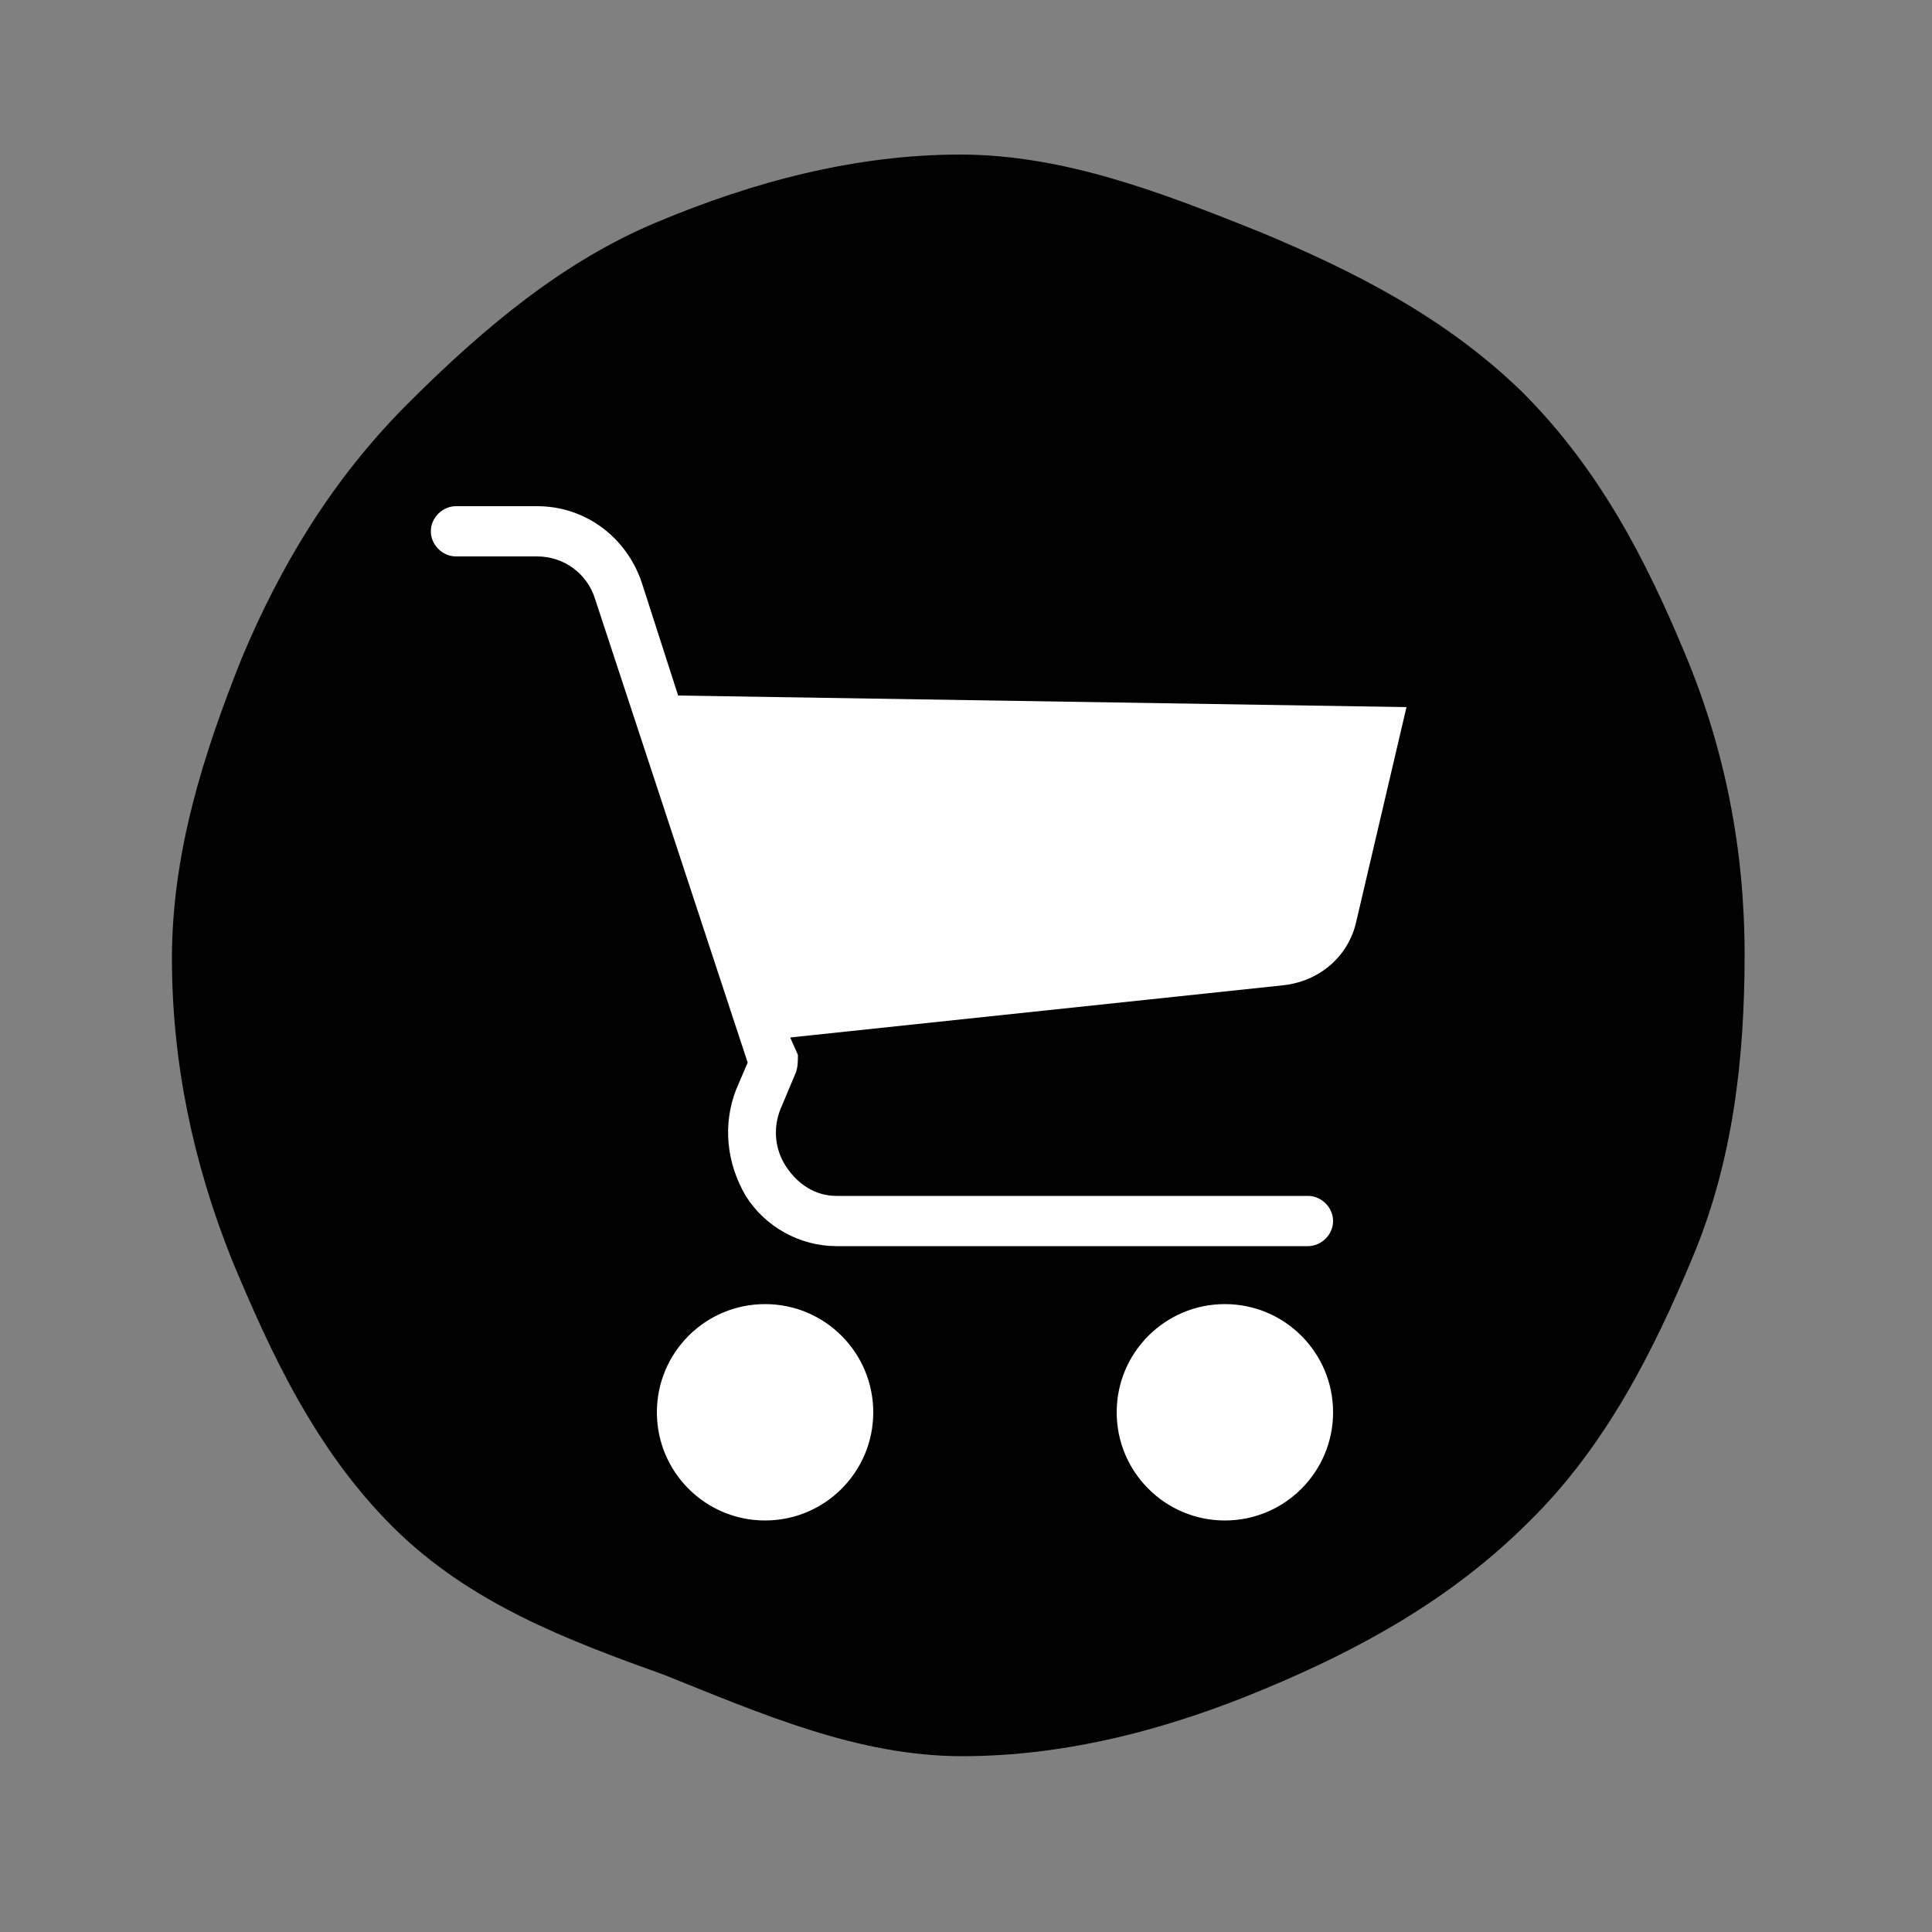 <?xml version="1.0" encoding="utf-8"?>
<!-- Generator: Adobe Illustrator 24.1.2, SVG Export Plug-In . SVG Version: 6.00 Build 0)  -->
<svg version="1.1" id="レイヤー_1" xmlns="http://www.w3.org/2000/svg" xmlns:xlink="http://www.w3.org/1999/xlink" x="0px"
	 y="0px" viewBox="0 0 100 100" style="enable-background:new 0 0 100 100;" xml:space="preserve">
<rect x="0" y="0" width="100" height="100" fill="#808080" stroke="none"/>
<style type="text/css">
	.st0{fill:#FFFFFF;}
</style>
<g>
	<path d="M20.3,79c-4-4-6.3-9-8.3-13.8c-2-5-3.1-10.2-3.1-15.6s1.6-10.5,3.6-15.5c2-4.8,4.7-9.3,8.6-13.2c4-4,8.1-7.4,12.9-9.4
		C39,9.4,44.3,8,49.7,8s10.5,2,15.5,4c4.8,2,9.6,4.4,13.6,8.3c4,4,6.4,8.7,8.4,13.5c2.1,5,3.1,10.2,3.1,15.6s-0.6,10.7-2.7,15.7
		c-2,4.8-4.5,9.8-8.5,13.7c-4,4-8.8,6.6-13.6,8.6c-5,2.1-10.3,3.5-15.7,3.5s-10.4-2.2-15.4-4.2C29.4,84.9,24.3,83,20.3,79z"/>
</g>
<g>
	<g>
		<g>
			<circle class="st0" cx="39.6" cy="73.1" r="5.6"/>
			<circle class="st0" cx="63.4" cy="73.1" r="5.6"/>
			<path class="st0" d="M35.1,36l-1.9-5.9c-0.8-2.3-2.9-3.9-5.4-3.9h-4.2c-0.7,0-1.3,0.6-1.3,1.3s0.6,1.3,1.3,1.3h4.2
				c1.4,0,2.6,0.9,3,2.2l7.9,24l-0.6,1.4c-0.7,1.8-0.5,3.8,0.5,5.5c1,1.6,2.8,2.6,4.7,2.6h24.4c0.7,0,1.3-0.6,1.3-1.3
				c0-0.7-0.6-1.3-1.3-1.3H43.3c-1.1,0-2-0.6-2.6-1.5c-0.6-0.9-0.7-2-0.3-3l0.8-1.9c0.1-0.3,0.1-0.6,0.1-0.9l-0.4-0.9L66.4,51
				c1.9-0.2,3.4-1.5,3.8-3.3l2.6-11.1L35.1,36z"/>
		</g>
	</g>
</g>
</svg>

